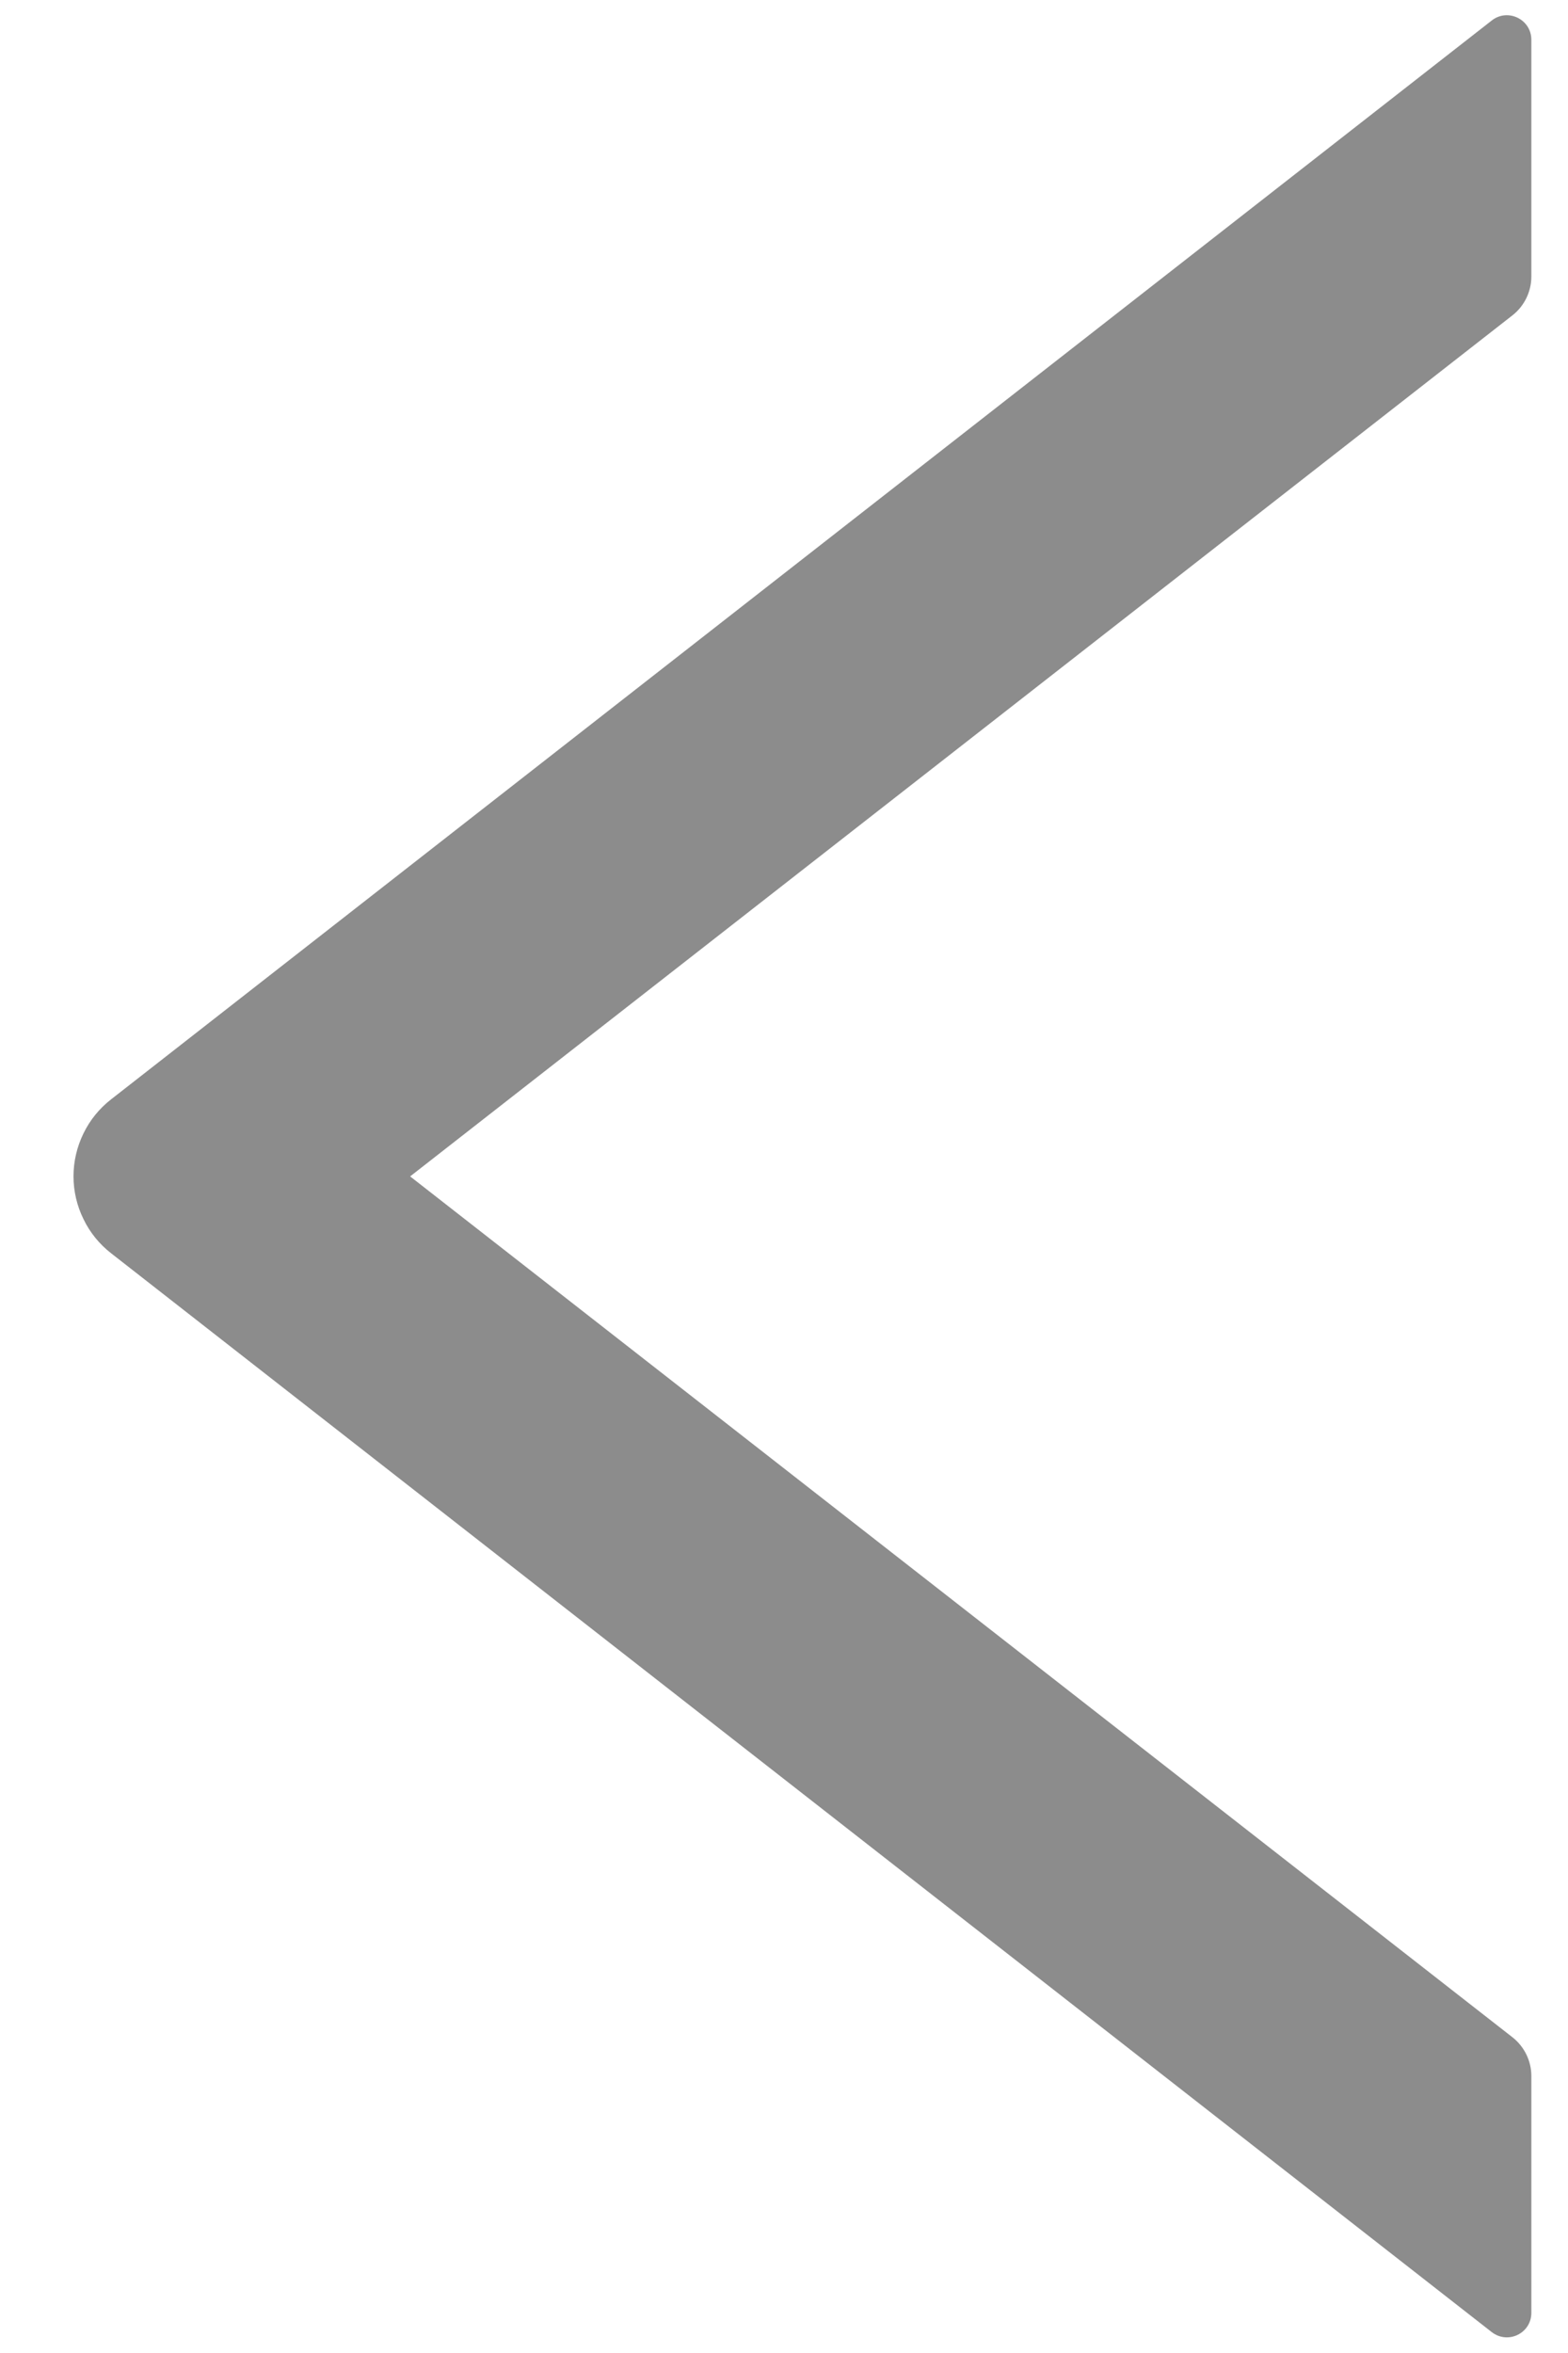<svg width="16" height="24" viewBox="0 0 16 24" fill="none" xmlns="http://www.w3.org/2000/svg">
<path d="M15.626 2.821V0.406C15.626 0.196 15.385 0.081 15.222 0.209L1.135 11.212C1.015 11.305 0.918 11.424 0.852 11.56C0.785 11.697 0.75 11.846 0.75 11.998C0.75 12.15 0.785 12.299 0.852 12.435C0.918 12.572 1.015 12.691 1.135 12.784L15.222 23.787C15.388 23.915 15.626 23.799 15.626 23.59V21.174C15.626 21.021 15.554 20.875 15.435 20.781L4.185 11.999L15.435 3.215C15.554 3.121 15.626 2.975 15.626 2.821Z" fill="#8C8C8C"/>
</svg>
